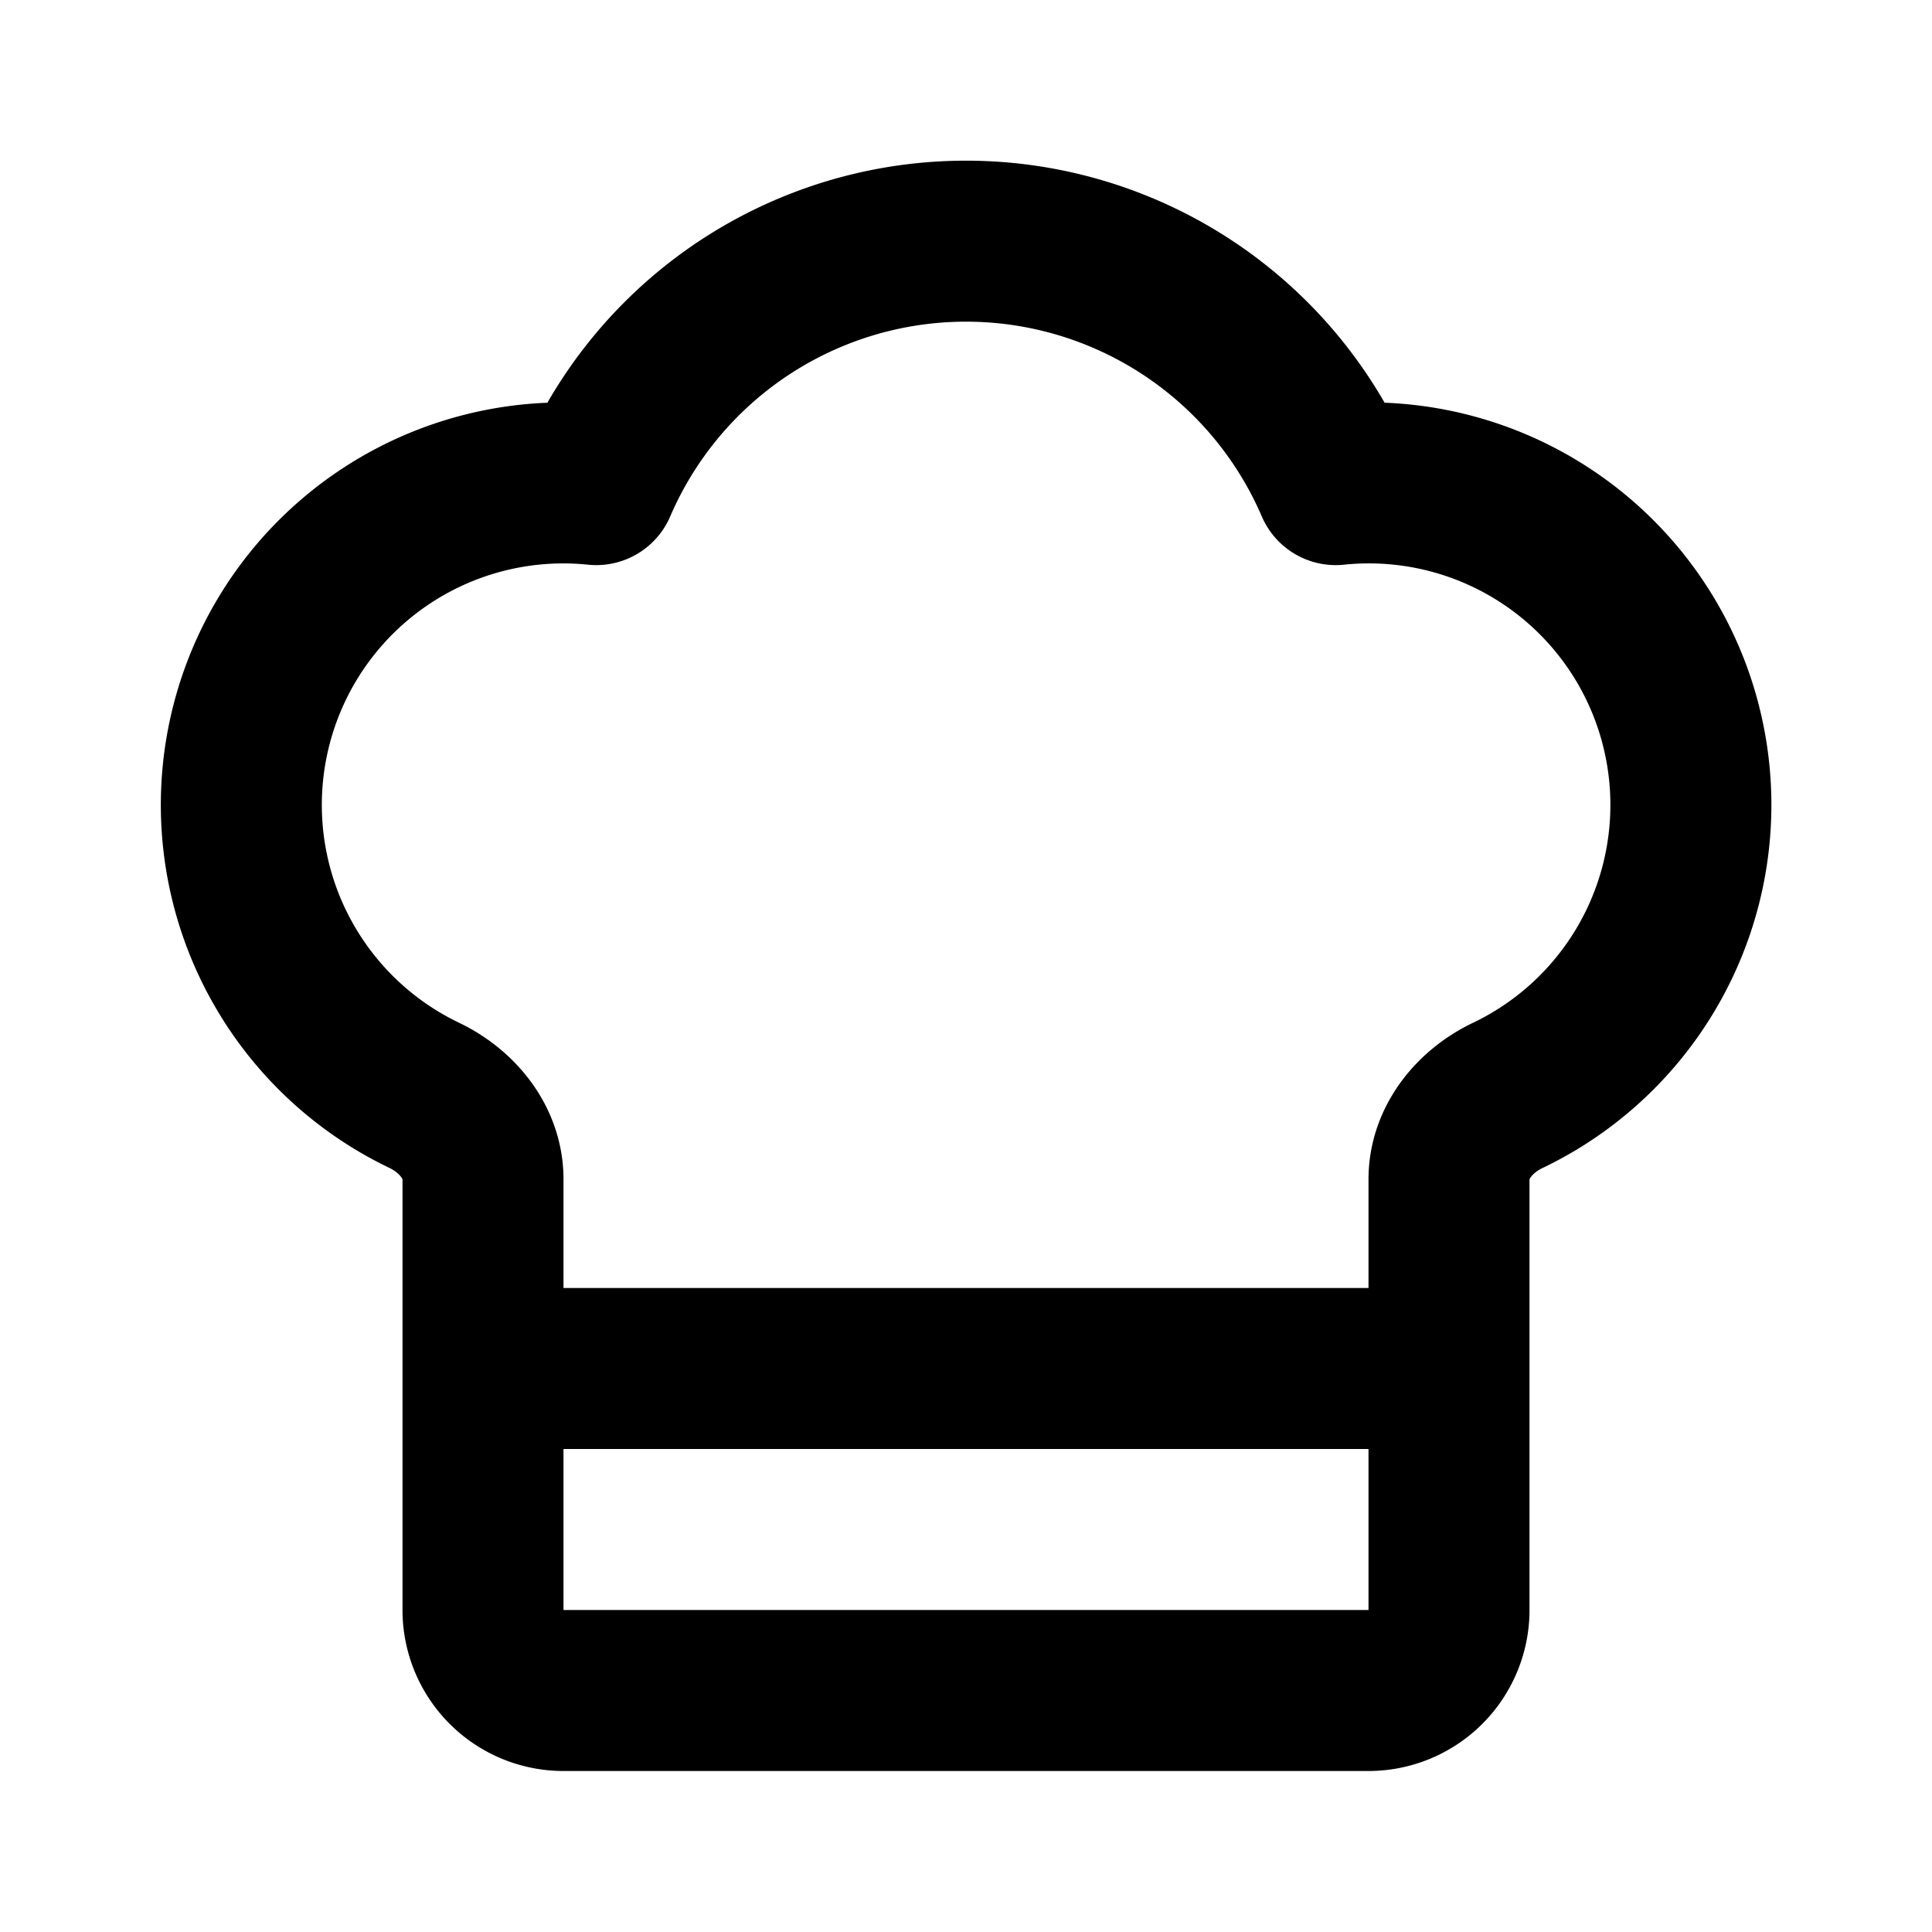 <svg xmlns="http://www.w3.org/2000/svg" width="1em" height="1em" viewBox="0 0 24 24"><!-- Icon from Lucide by Lucide Contributors - https://github.com/lucide-icons/lucide/blob/main/LICENSE --><path fill="none" stroke="currentColor" stroke-linecap="round" stroke-linejoin="round" stroke-width="2" d="M17 21a1 1 0 0 0 1-1v-5.35c0-.457.316-.844.727-1.041a4 4 0 0 0-2.134-7.589a5 5 0 0 0-9.186 0a4 4 0 0 0-2.134 7.588c.411.198.727.585.727 1.041V20a1 1 0 0 0 1 1ZM6 17h12"/></svg>